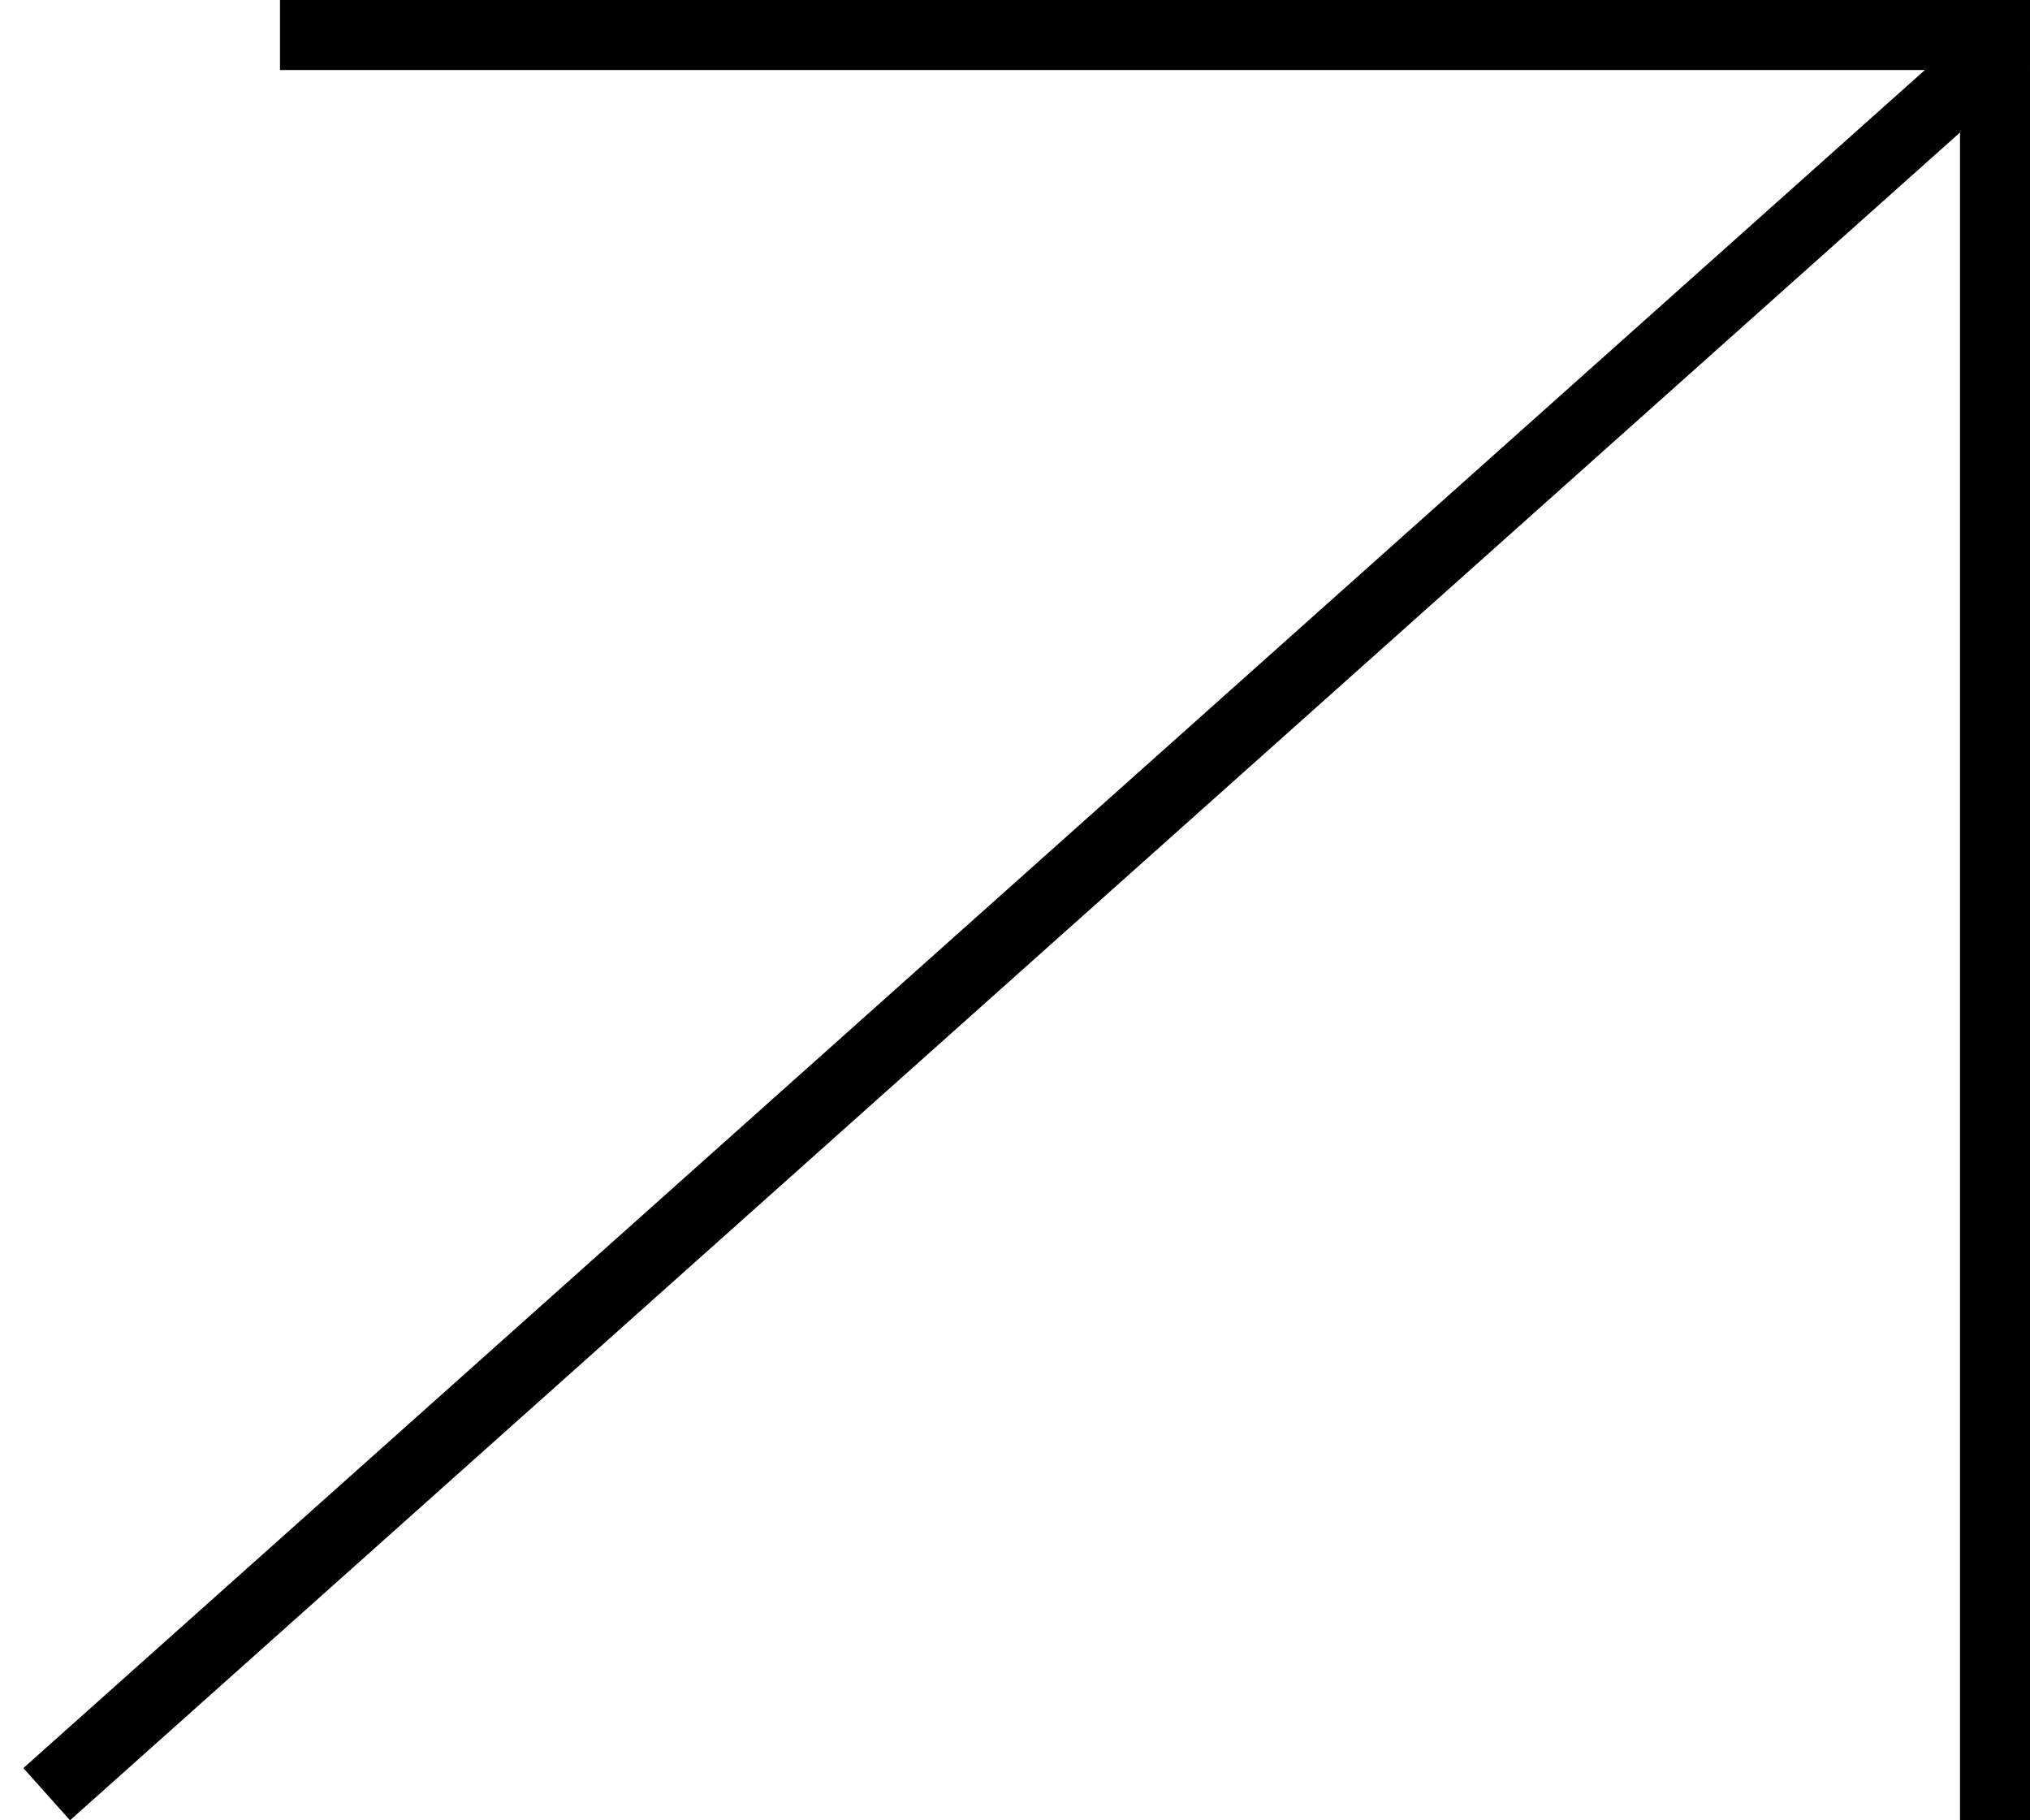 <svg width="29" height="26" viewBox="0 0 29 26" fill="none" xmlns="http://www.w3.org/2000/svg">
<g id="Group 6">
<line id="Line 1" x1="0.667" y1="25.627" x2="28.667" y2="0.627" stroke="black" stroke-width="1"/>
<line id="Line 2" x1="4" y1="0.5" x2="29" y2="0.5" stroke="black" stroke-width="1"/>
<line id="Line 3" x1="28.5" y1="26" x2="28.5" y2="1" stroke="black" stroke-width="1"/>
</g>
</svg>
